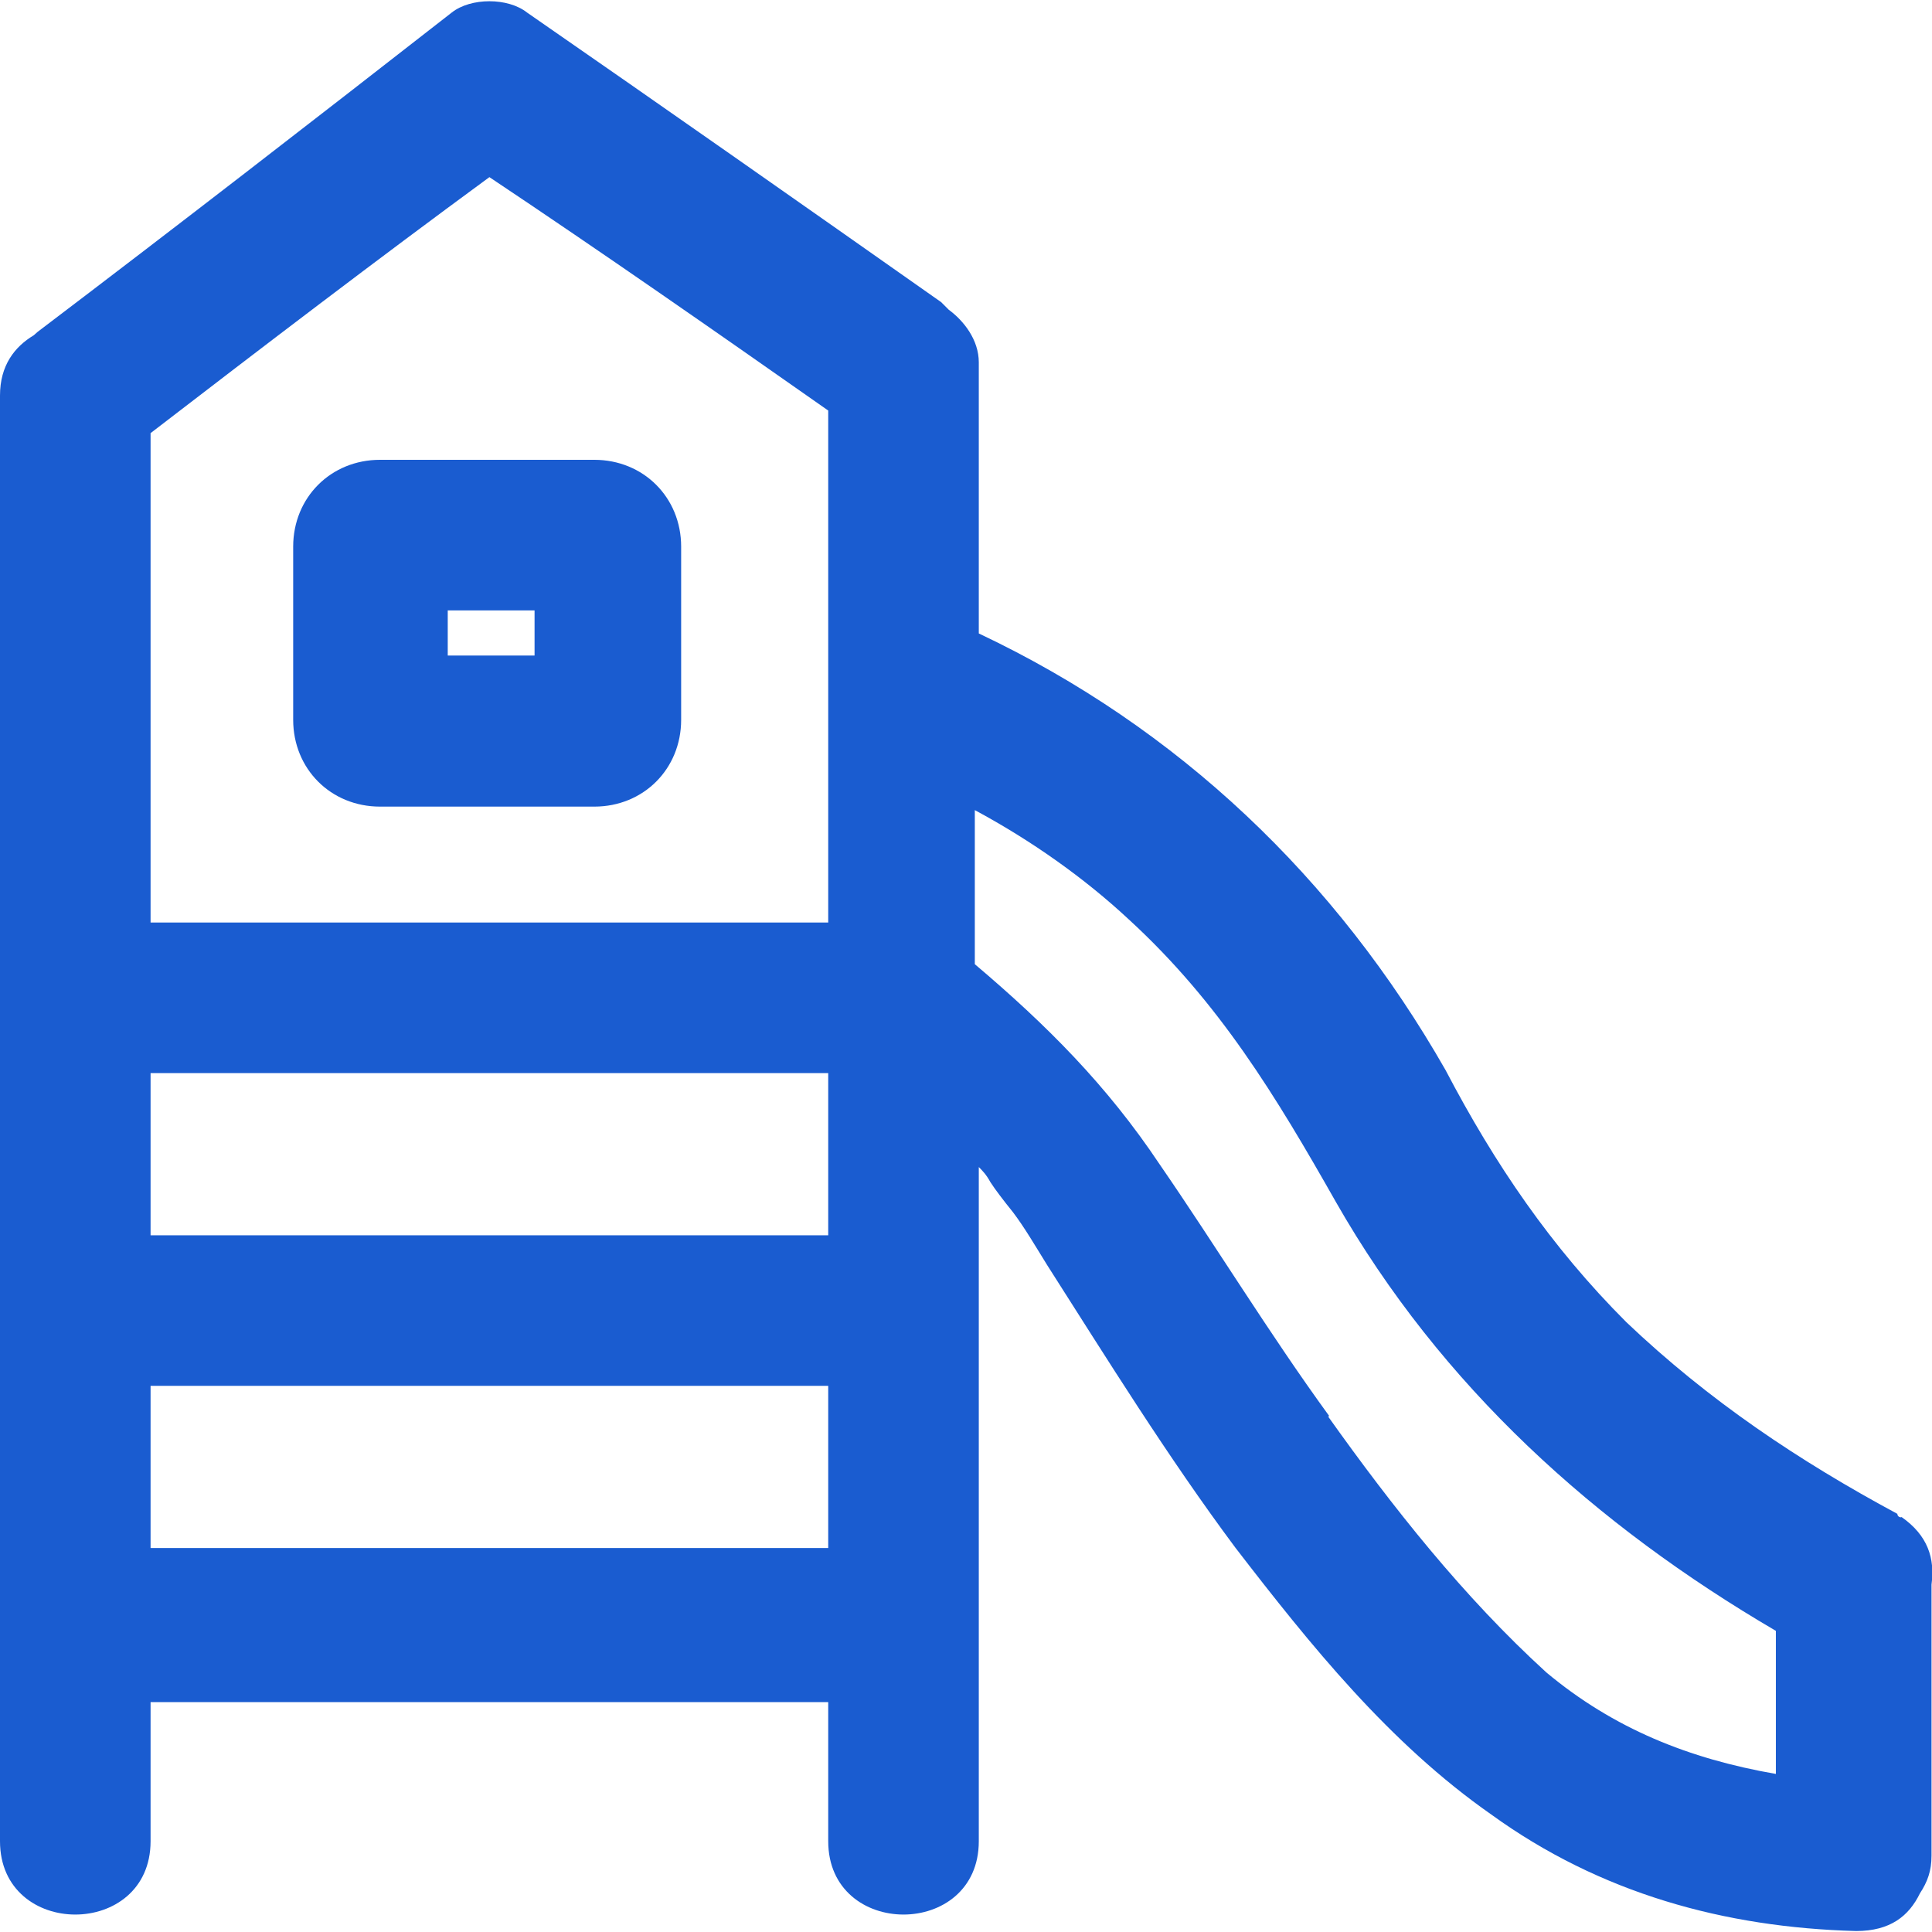 <svg width="16" height="16" viewBox="0 0 16 16" fill="none" xmlns="http://www.w3.org/2000/svg">
<g clip-path="url(#clip0_3015_402)">
<path d="M4.427 5.429H3.708V5.055H4.427V5.429ZM3.147 3.808C2.74 3.808 2.428 4.12 2.428 4.527V5.961C2.428 6.368 2.74 6.68 3.147 6.68H4.922C5.329 6.68 5.641 6.368 5.641 5.961V4.527C5.641 4.12 5.329 3.808 4.922 3.808H3.147Z" fill="#1A5CD0"/>
<path d="M11.008 11.727C10.509 11.041 10.072 10.322 9.602 9.64C9.166 8.987 8.667 8.488 8.073 7.985V6.709C8.538 6.959 8.979 7.27 9.349 7.615C10.097 8.301 10.567 9.079 11.062 9.952C11.934 11.481 13.215 12.633 14.707 13.506V14.691C13.988 14.566 13.364 14.316 12.807 13.851C12.122 13.227 11.531 12.479 10.999 11.731L11.008 11.727ZM1.247 11.477H6.859V12.82H1.247V11.477ZM6.859 3.4V7.64H1.247V3.587C2.182 2.868 3.118 2.153 4.053 1.467C4.988 2.091 5.924 2.744 6.859 3.4ZM1.247 8.887H6.859V10.23H1.247V8.887ZM15.746 12.566C15.713 12.566 15.713 12.537 15.713 12.537C14.903 12.101 14.154 11.602 13.468 10.949C12.845 10.326 12.379 9.64 11.972 8.863C11.066 7.275 9.76 6.028 8.106 5.246V3.001C8.106 2.814 7.981 2.656 7.857 2.565L7.794 2.502C6.643 1.692 5.487 0.881 4.365 0.104C4.207 -0.021 3.899 -0.021 3.741 0.104C2.59 1.002 1.463 1.875 0.312 2.748L0.279 2.777C0.121 2.872 0 3.026 0 3.276V15.248C0 16.058 1.247 16.058 1.247 15.248V14.096H6.859V15.248C6.859 16.058 8.106 16.058 8.106 15.248V9.665C8.135 9.694 8.168 9.727 8.202 9.79C8.243 9.853 8.306 9.936 8.389 10.039C8.484 10.164 8.576 10.322 8.671 10.475C9.17 11.257 9.669 12.063 10.23 12.816C10.854 13.626 11.506 14.437 12.35 15.027C13.252 15.68 14.283 15.963 15.372 15.992C15.655 15.992 15.809 15.867 15.9 15.68C15.963 15.584 15.996 15.493 15.996 15.368V13.123C16.025 12.907 15.967 12.716 15.746 12.562V12.566Z" fill="#1A5CD0"/>
</g>
<defs>
<clipPath id="clip0_3015_402">
<rect width="16" height="15.992" fill="white" transform="translate(0 0.004)"/>
</clipPath>
</defs>
</svg>
